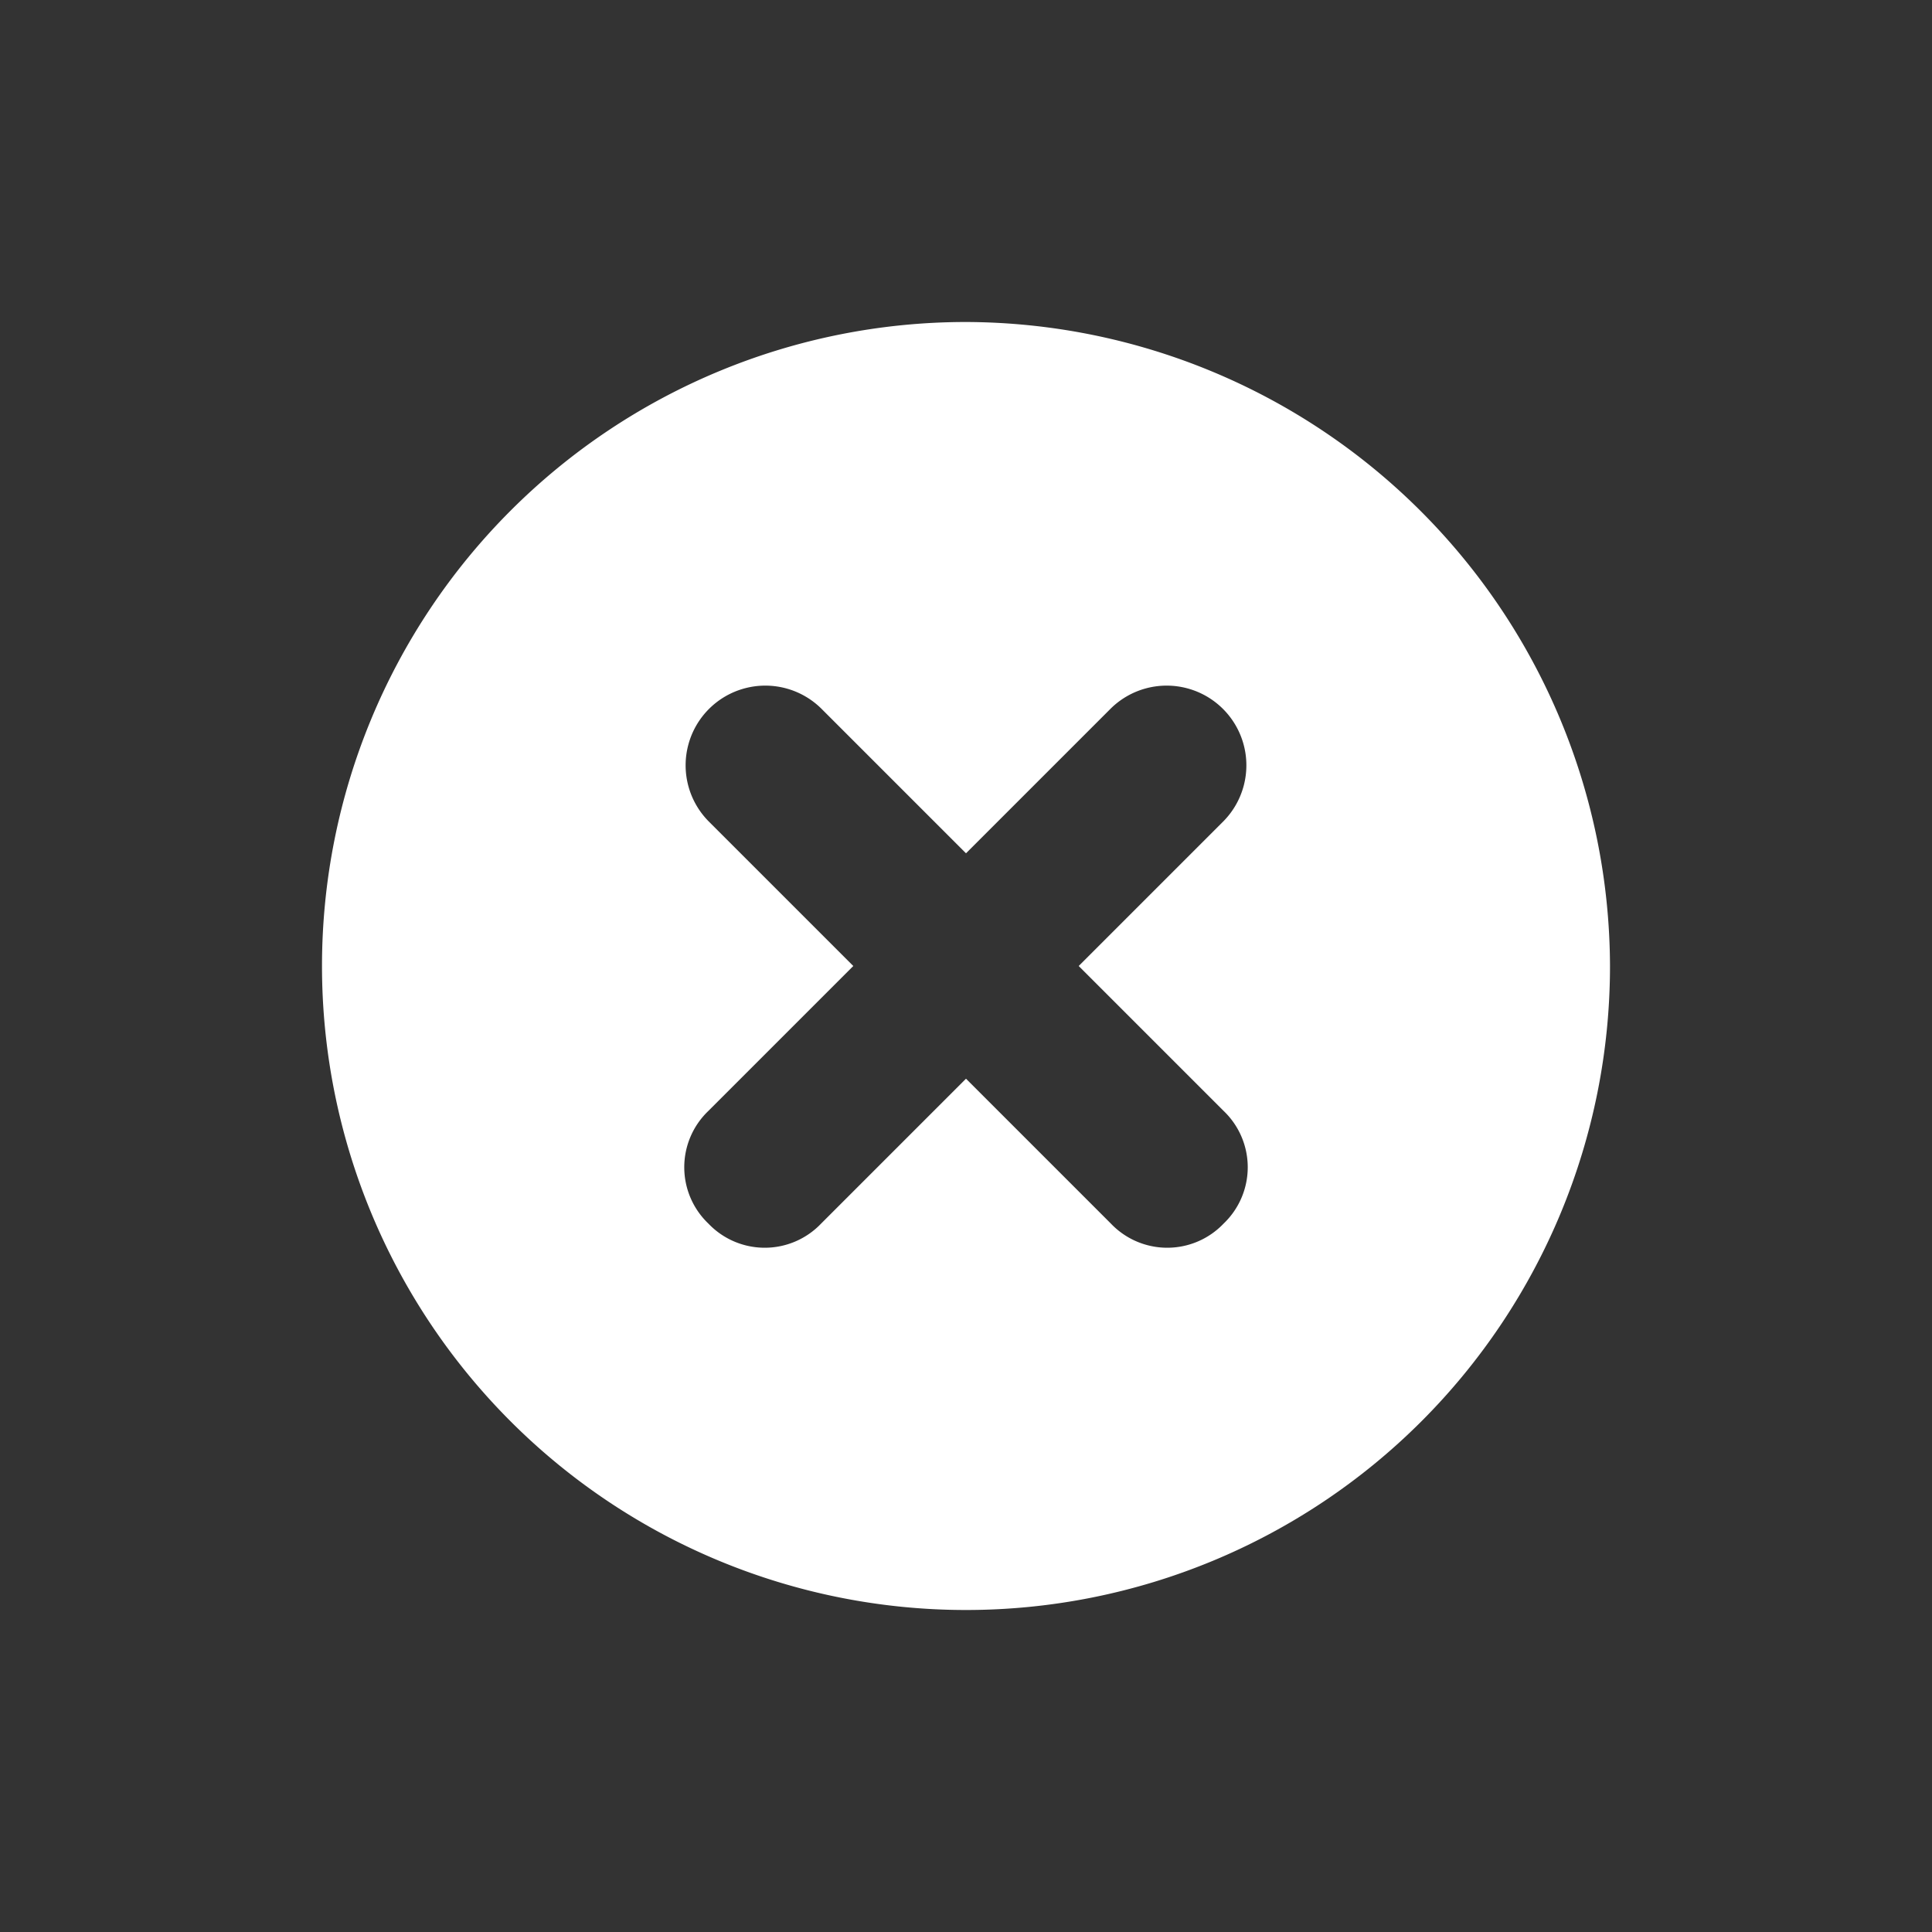 <svg id="toast_ic_error" xmlns="http://www.w3.org/2000/svg" width="24" height="24" viewBox="0 0 24 24">
  <rect x="0" y="0" width="24" height="24" fill="#333333" stroke="none"/>
  <rect id="Rectangle_4008" data-name="Rectangle 4008" width="24" height="24" fill="none"/>
  <path id="Path_10237" data-name="Path 10237" d="M15,7a8,8,0,1,0,8,8A8.024,8.024,0,0,0,15,7Zm3.2,9.8a.967.967,0,0,1,0,1.4.967.967,0,0,1-1.4,0L15,16.4l-1.8,1.8a.967.967,0,0,1-1.4,0,.967.967,0,0,1,0-1.4L13.6,15l-1.8-1.8a.99.99,0,0,1,1.4-1.4L15,13.6l1.8-1.8a.99.99,0,0,1,1.4,1.4L16.4,15Z" transform="translate(-3 -3)" fill="#fff"/>
</svg>
